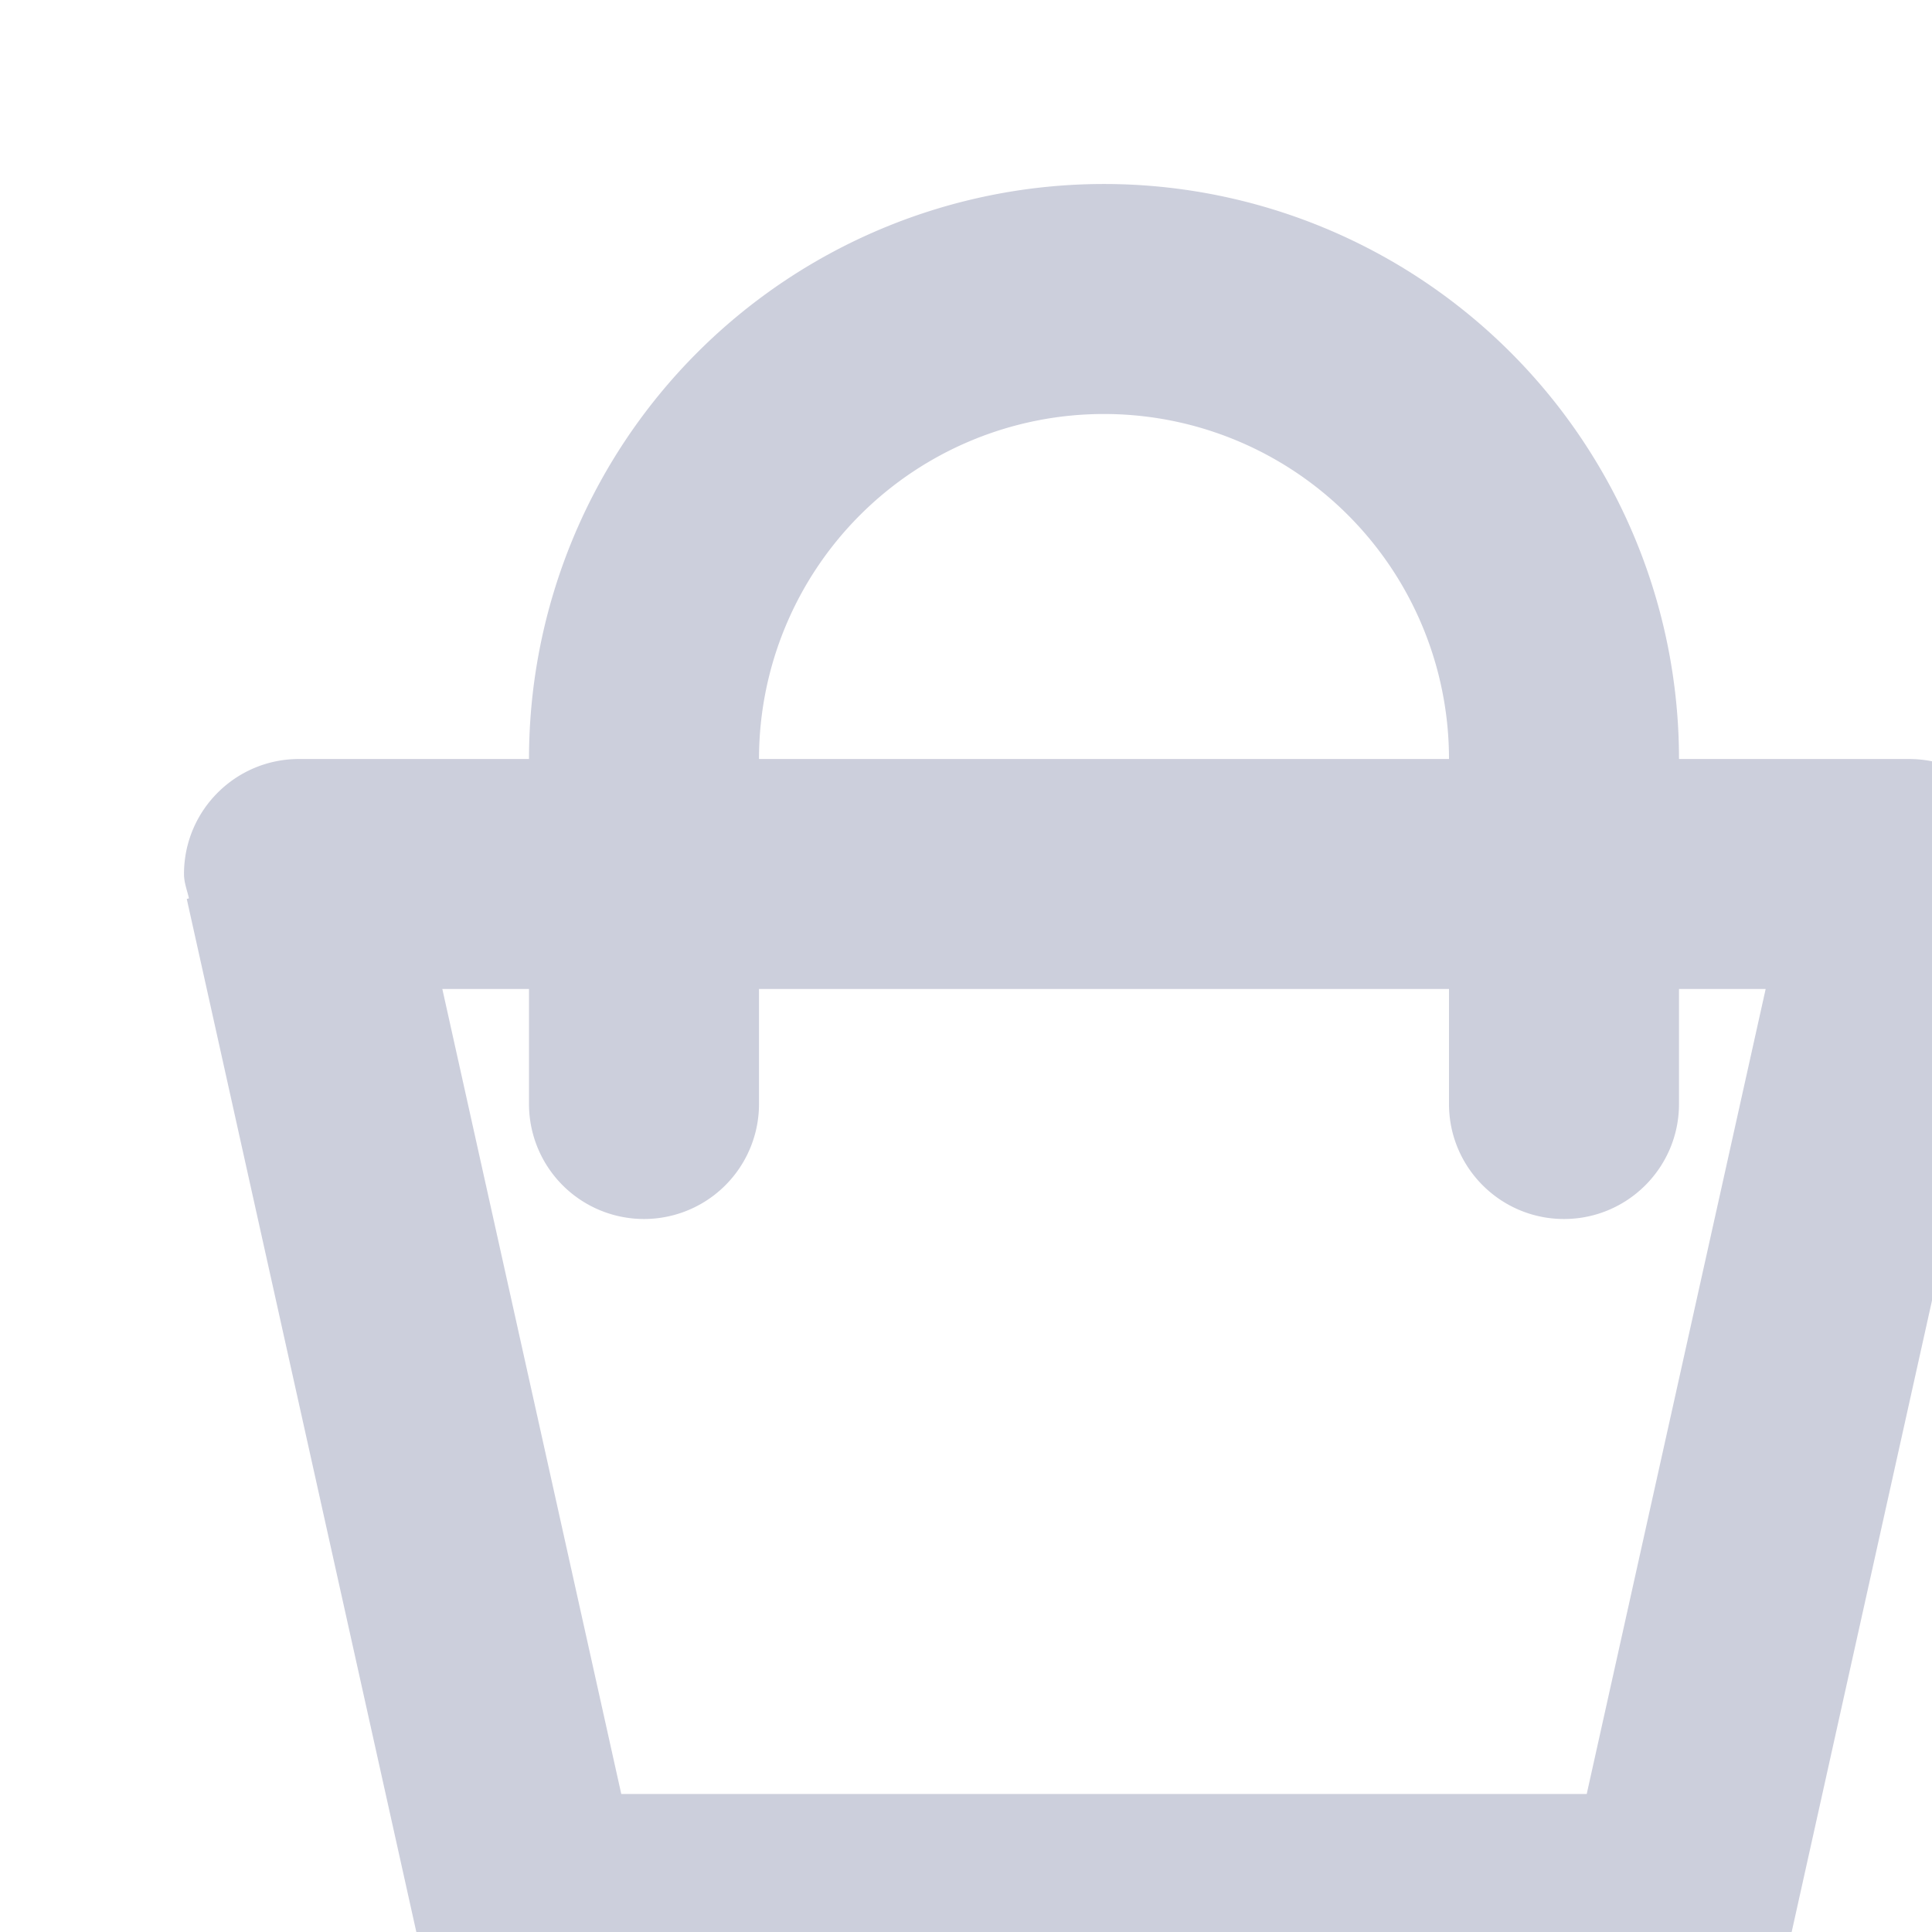 <svg width="21" height="21" xmlns="http://www.w3.org/2000/svg" xmlns:xlink="http://www.w3.org/1999/xlink" xmlns:svgjs="http://svgjs.com/svgjs" fill="#b7bacd" opacity=".702" viewbox="2 1.999 20 20">
	<path paint-order="stroke fill markers" fill-rule="evenodd" d="M21.946 9.765l.024.006-2.5 11.25-.024-.006c-.125.559-.6.984-1.196.984H5.75c-.596 0-1.071-.425-1.196-.984l-.024.006-2.5-11.25.024-.006C2.034 9.677 2 9.594 2 9.5c0-.691.56-1.25 1.25-1.25h2.5a6.25 6.25 0 1 1 12.5 0h2.5c.69 0 1.25.559 1.25 1.25 0 .094-.034.177-.054.265zM12 4.5a3.75 3.75 0 0 0-3.75 3.75h7.5A3.75 3.75 0 0 0 12 4.5zm5 8.75c-.69 0-1.25-.56-1.25-1.25v-1.25h-7.5V12a1.25 1.25 0 1 1-2.5 0v-1.25h-.942l1.945 8.75h10.494l1.945-8.75h-.942V12c0 .69-.56 1.25-1.25 1.25z" />
</svg>

